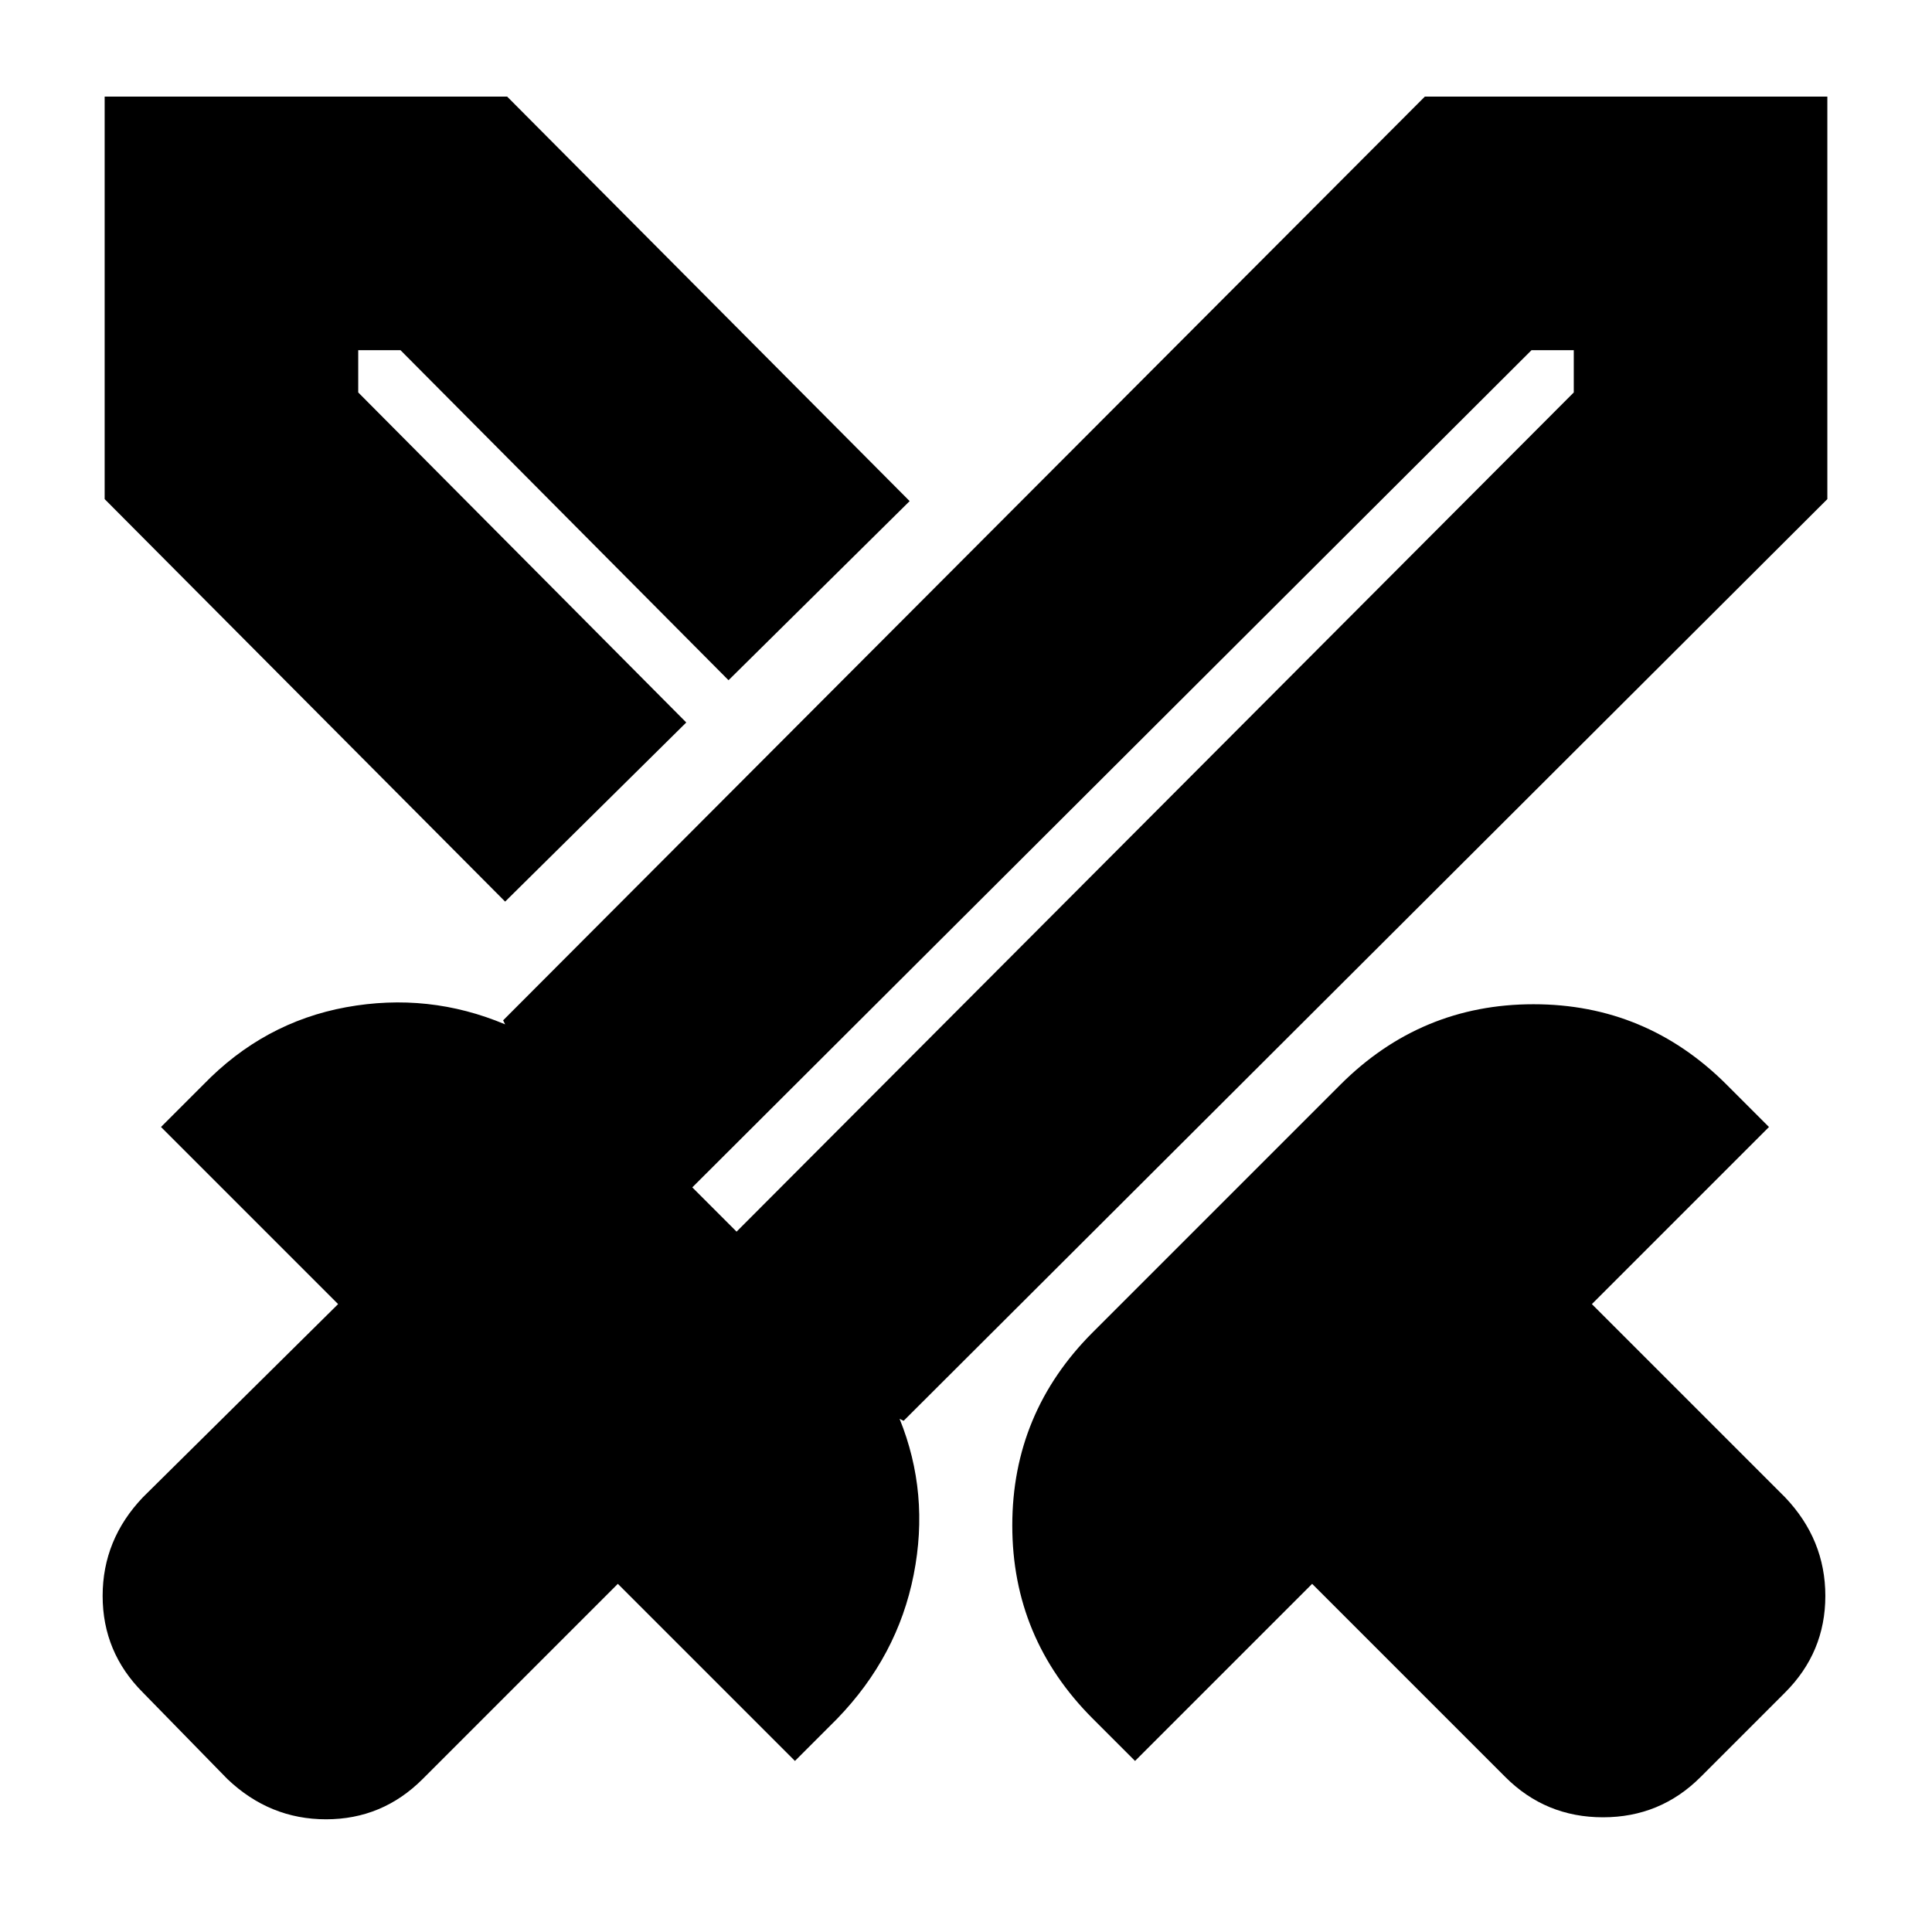 <svg xmlns="http://www.w3.org/2000/svg" height="24" width="24"><path d="m18.7 22.075-2.4-2.4-2.2 2.2-.525-.525q-1-1-1-2.4t1-2.4l3.075-3.075q1-1 2.4-1t2.4 1l.525.525-2.2 2.2 2.4 2.4q.5.525.5 1.225 0 .7-.5 1.2l-1.05 1.05q-.5.5-1.212.5-.713 0-1.213-.5Zm4-15.875L11.225 17.65l-.05-.025q.375.925.175 1.937-.2 1.013-.95 1.788l-.525.525-2.2-2.2L5.25 22.1q-.5.5-1.2.5t-1.225-.5l-1.05-1.075q-.5-.5-.5-1.2t.5-1.225L4.2 16.2 2 14l.525-.525q.75-.775 1.775-.963 1.025-.187 1.975.213l-.025-.05L17.7 1.2h5ZM8.525 8.975l.25-.275.275-.25-.275.25ZM6.275 11.2 1.3 6.2v-5h5l5 5.025L9.05 8.45l-4.075-4.1H4.45v.525l4.075 4.1Zm2.875 4.1 10.4-10.425V4.35h-.525L8.6 14.75Zm0 0L8.9 15l-.3-.25.3.25.25.3Z"/></svg>